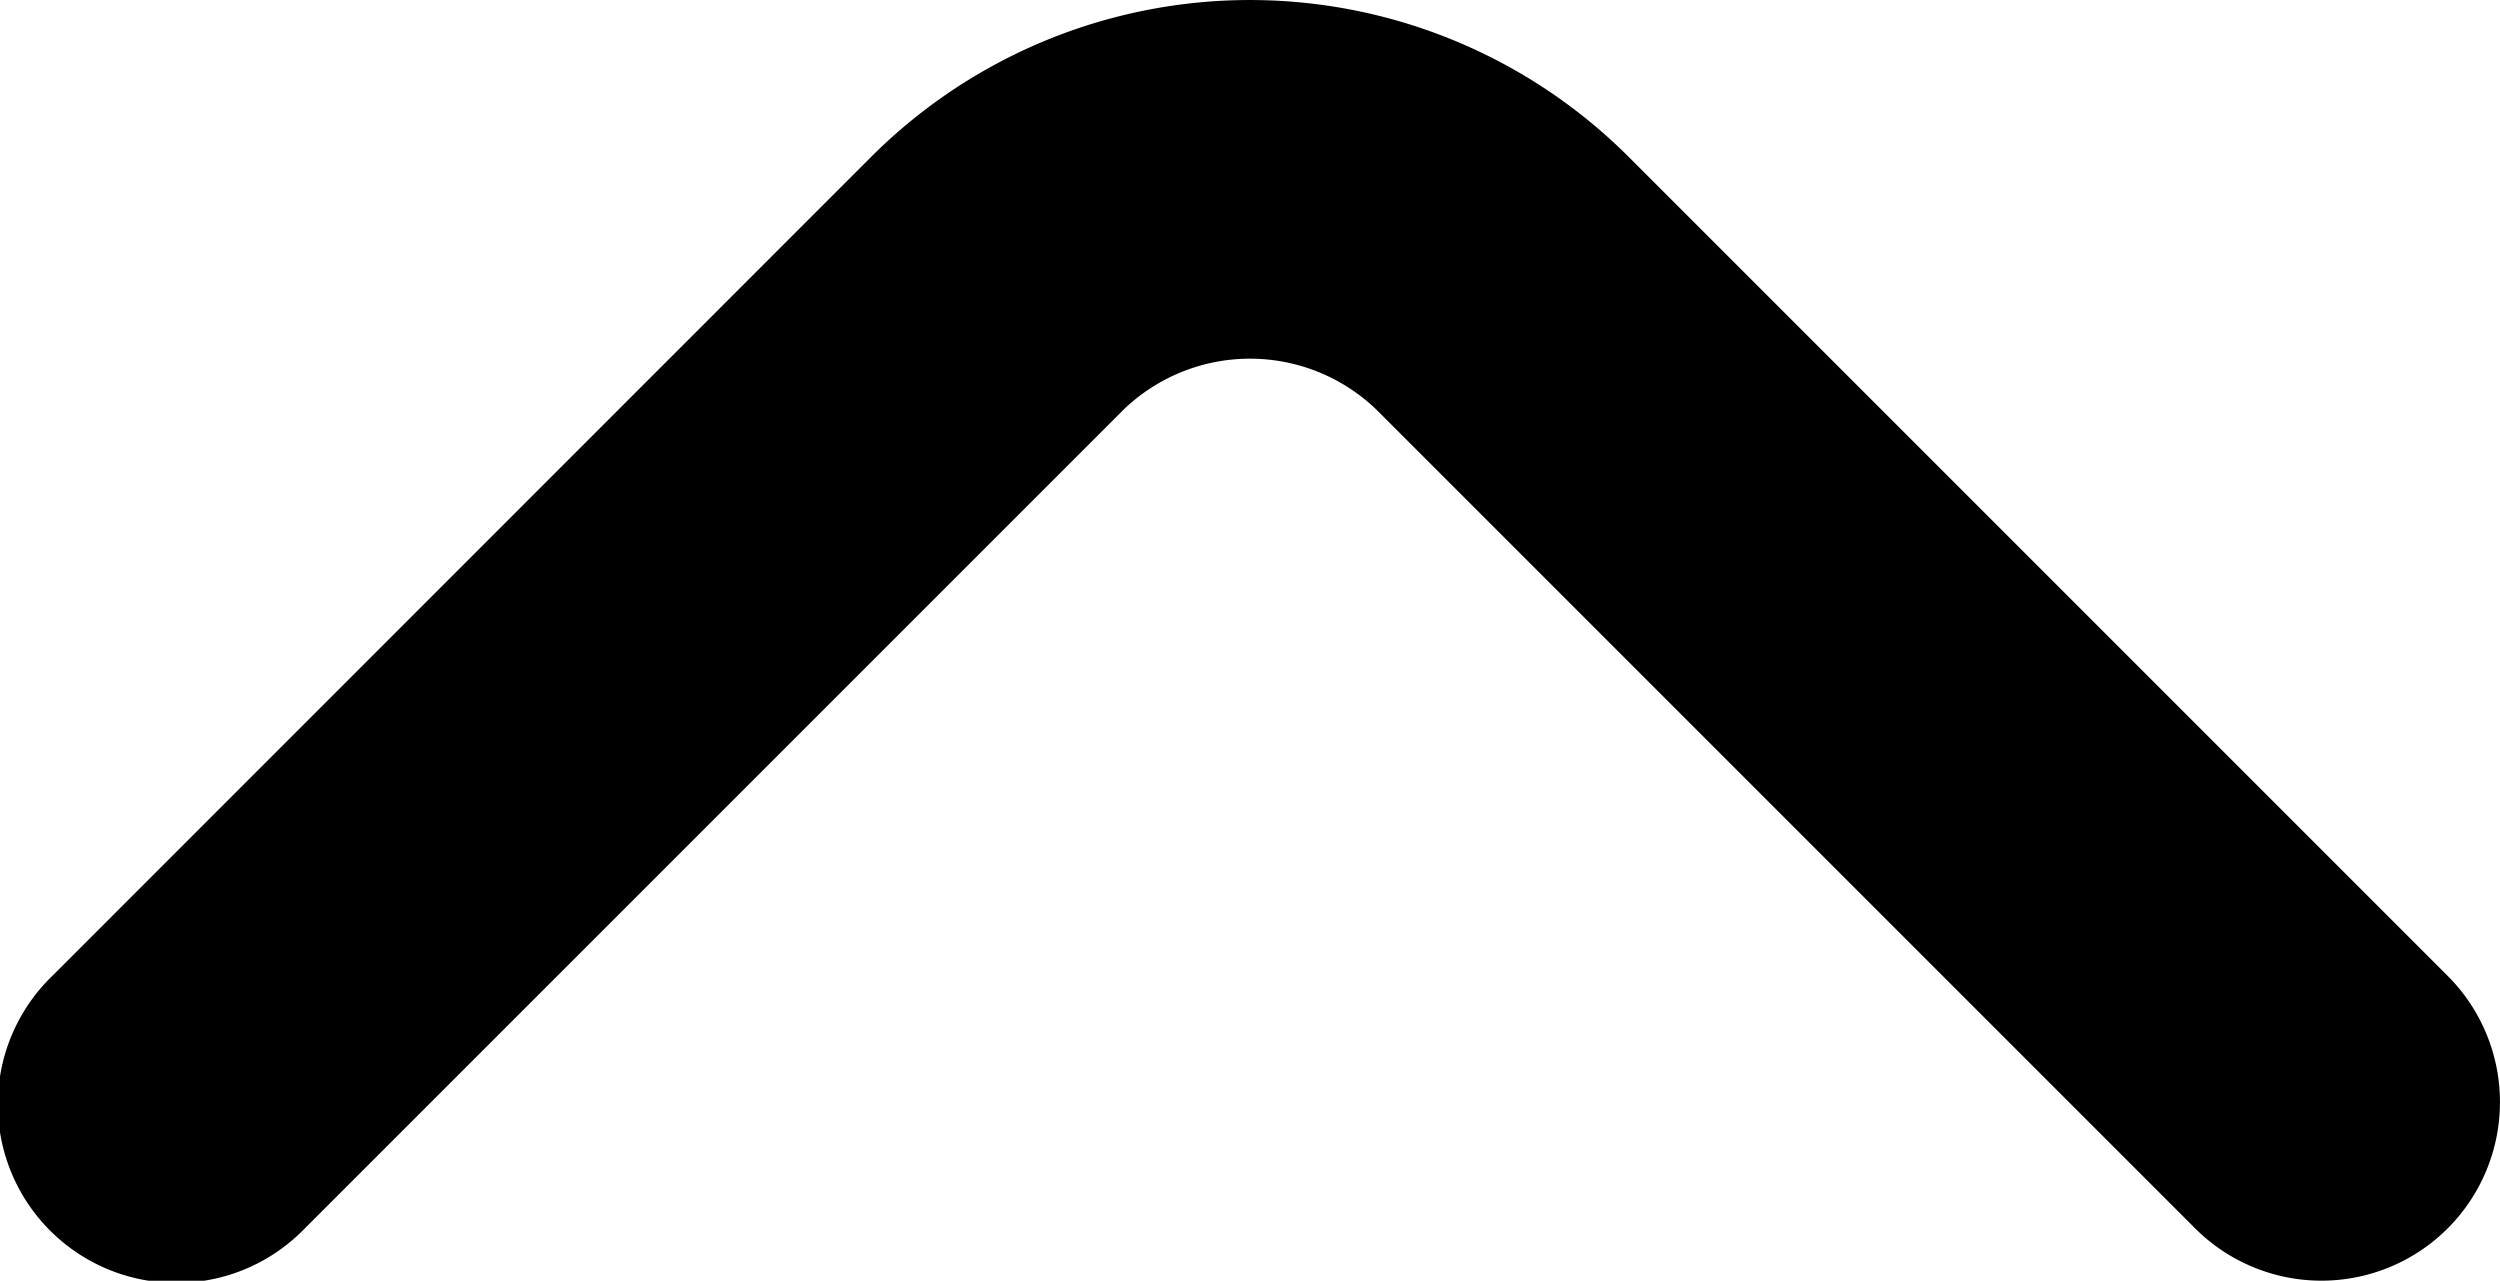 <svg xmlns="http://www.w3.org/2000/svg" width="14" height="7.172" viewBox="0 0 14 7.172">
  <path id="fi-rr-angle-small-down" d="M18.707,14.793a1,1,0,0,1-1.414,0l-4.586-4.586a1.021,1.021,0,0,0-1.414,0L6.707,14.793a1,1,0,1,1-1.414-1.414L9.878,8.793a3,3,0,0,1,4.243,0l4.586,4.586a1,1,0,0,1,0,1.414Z" transform="translate(-5 -7.914)"/>
</svg>
